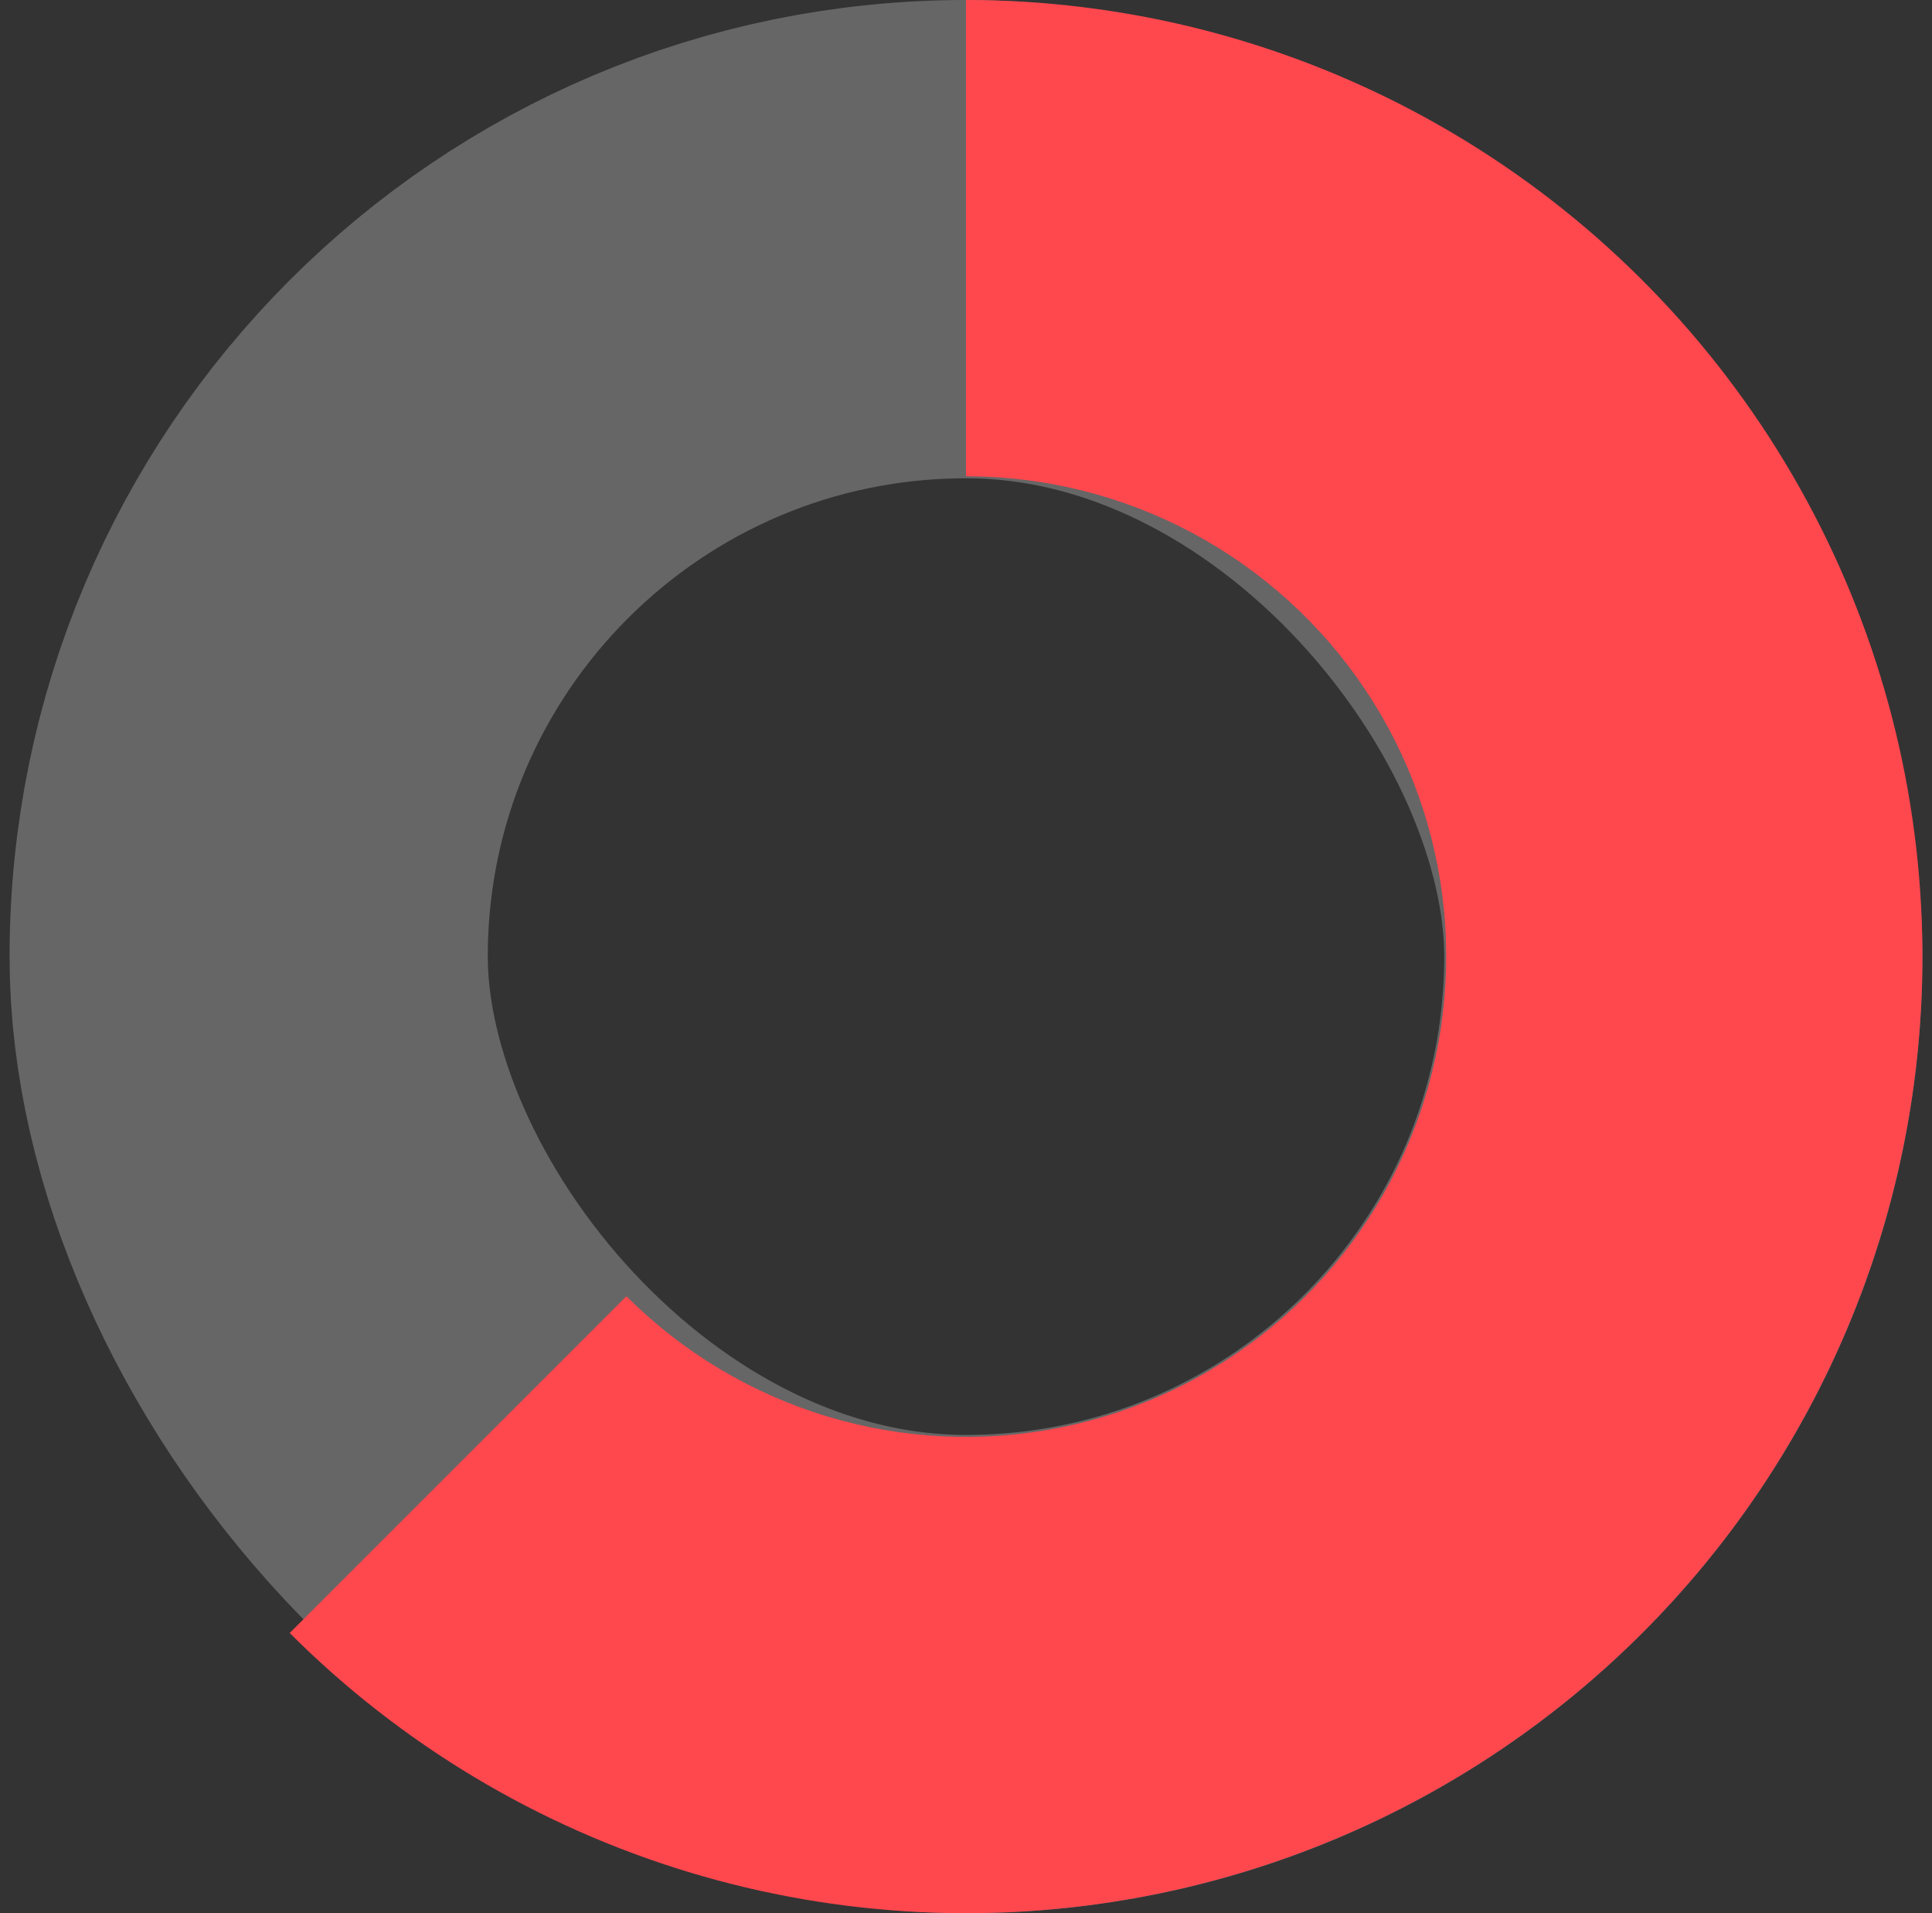 <svg width="101" height="100" viewBox="0 0 101 100" fill="none" xmlns="http://www.w3.org/2000/svg">
<rect x="0" y="0" width="101" height="100" fill="#333333" stroke="none"/>
<rect x="13" y="12.5" width="75" height="75" rx="37.5" stroke="white" stroke-opacity="0.25" stroke-width="25"/>
<path d="M15.145 85.355C20.959 91.17 28.117 95.46 35.986 97.847C43.854 100.234 52.19 100.643 60.255 99.039C68.319 97.435 75.864 93.867 82.22 88.65C88.576 83.434 93.547 76.731 96.694 69.134C99.841 61.538 101.065 53.282 100.259 45.099C99.453 36.916 96.642 29.058 92.073 22.221C87.505 15.385 81.322 9.78 74.07 5.904C66.818 2.028 58.723 6.20785e-07 50.5 0L50.5 24.894C54.629 24.894 58.694 25.913 62.335 27.859C65.976 29.805 69.081 32.619 71.375 36.052C73.668 39.485 75.08 43.43 75.485 47.539C75.889 51.648 75.275 55.793 73.695 59.608C72.115 63.422 69.618 66.788 66.427 69.407C63.235 72.026 59.447 73.818 55.398 74.623C51.349 75.429 47.163 75.223 43.212 74.025C39.261 72.826 35.667 70.672 32.748 67.752L15.145 85.355Z" fill="#FF474E"/>
</svg>

